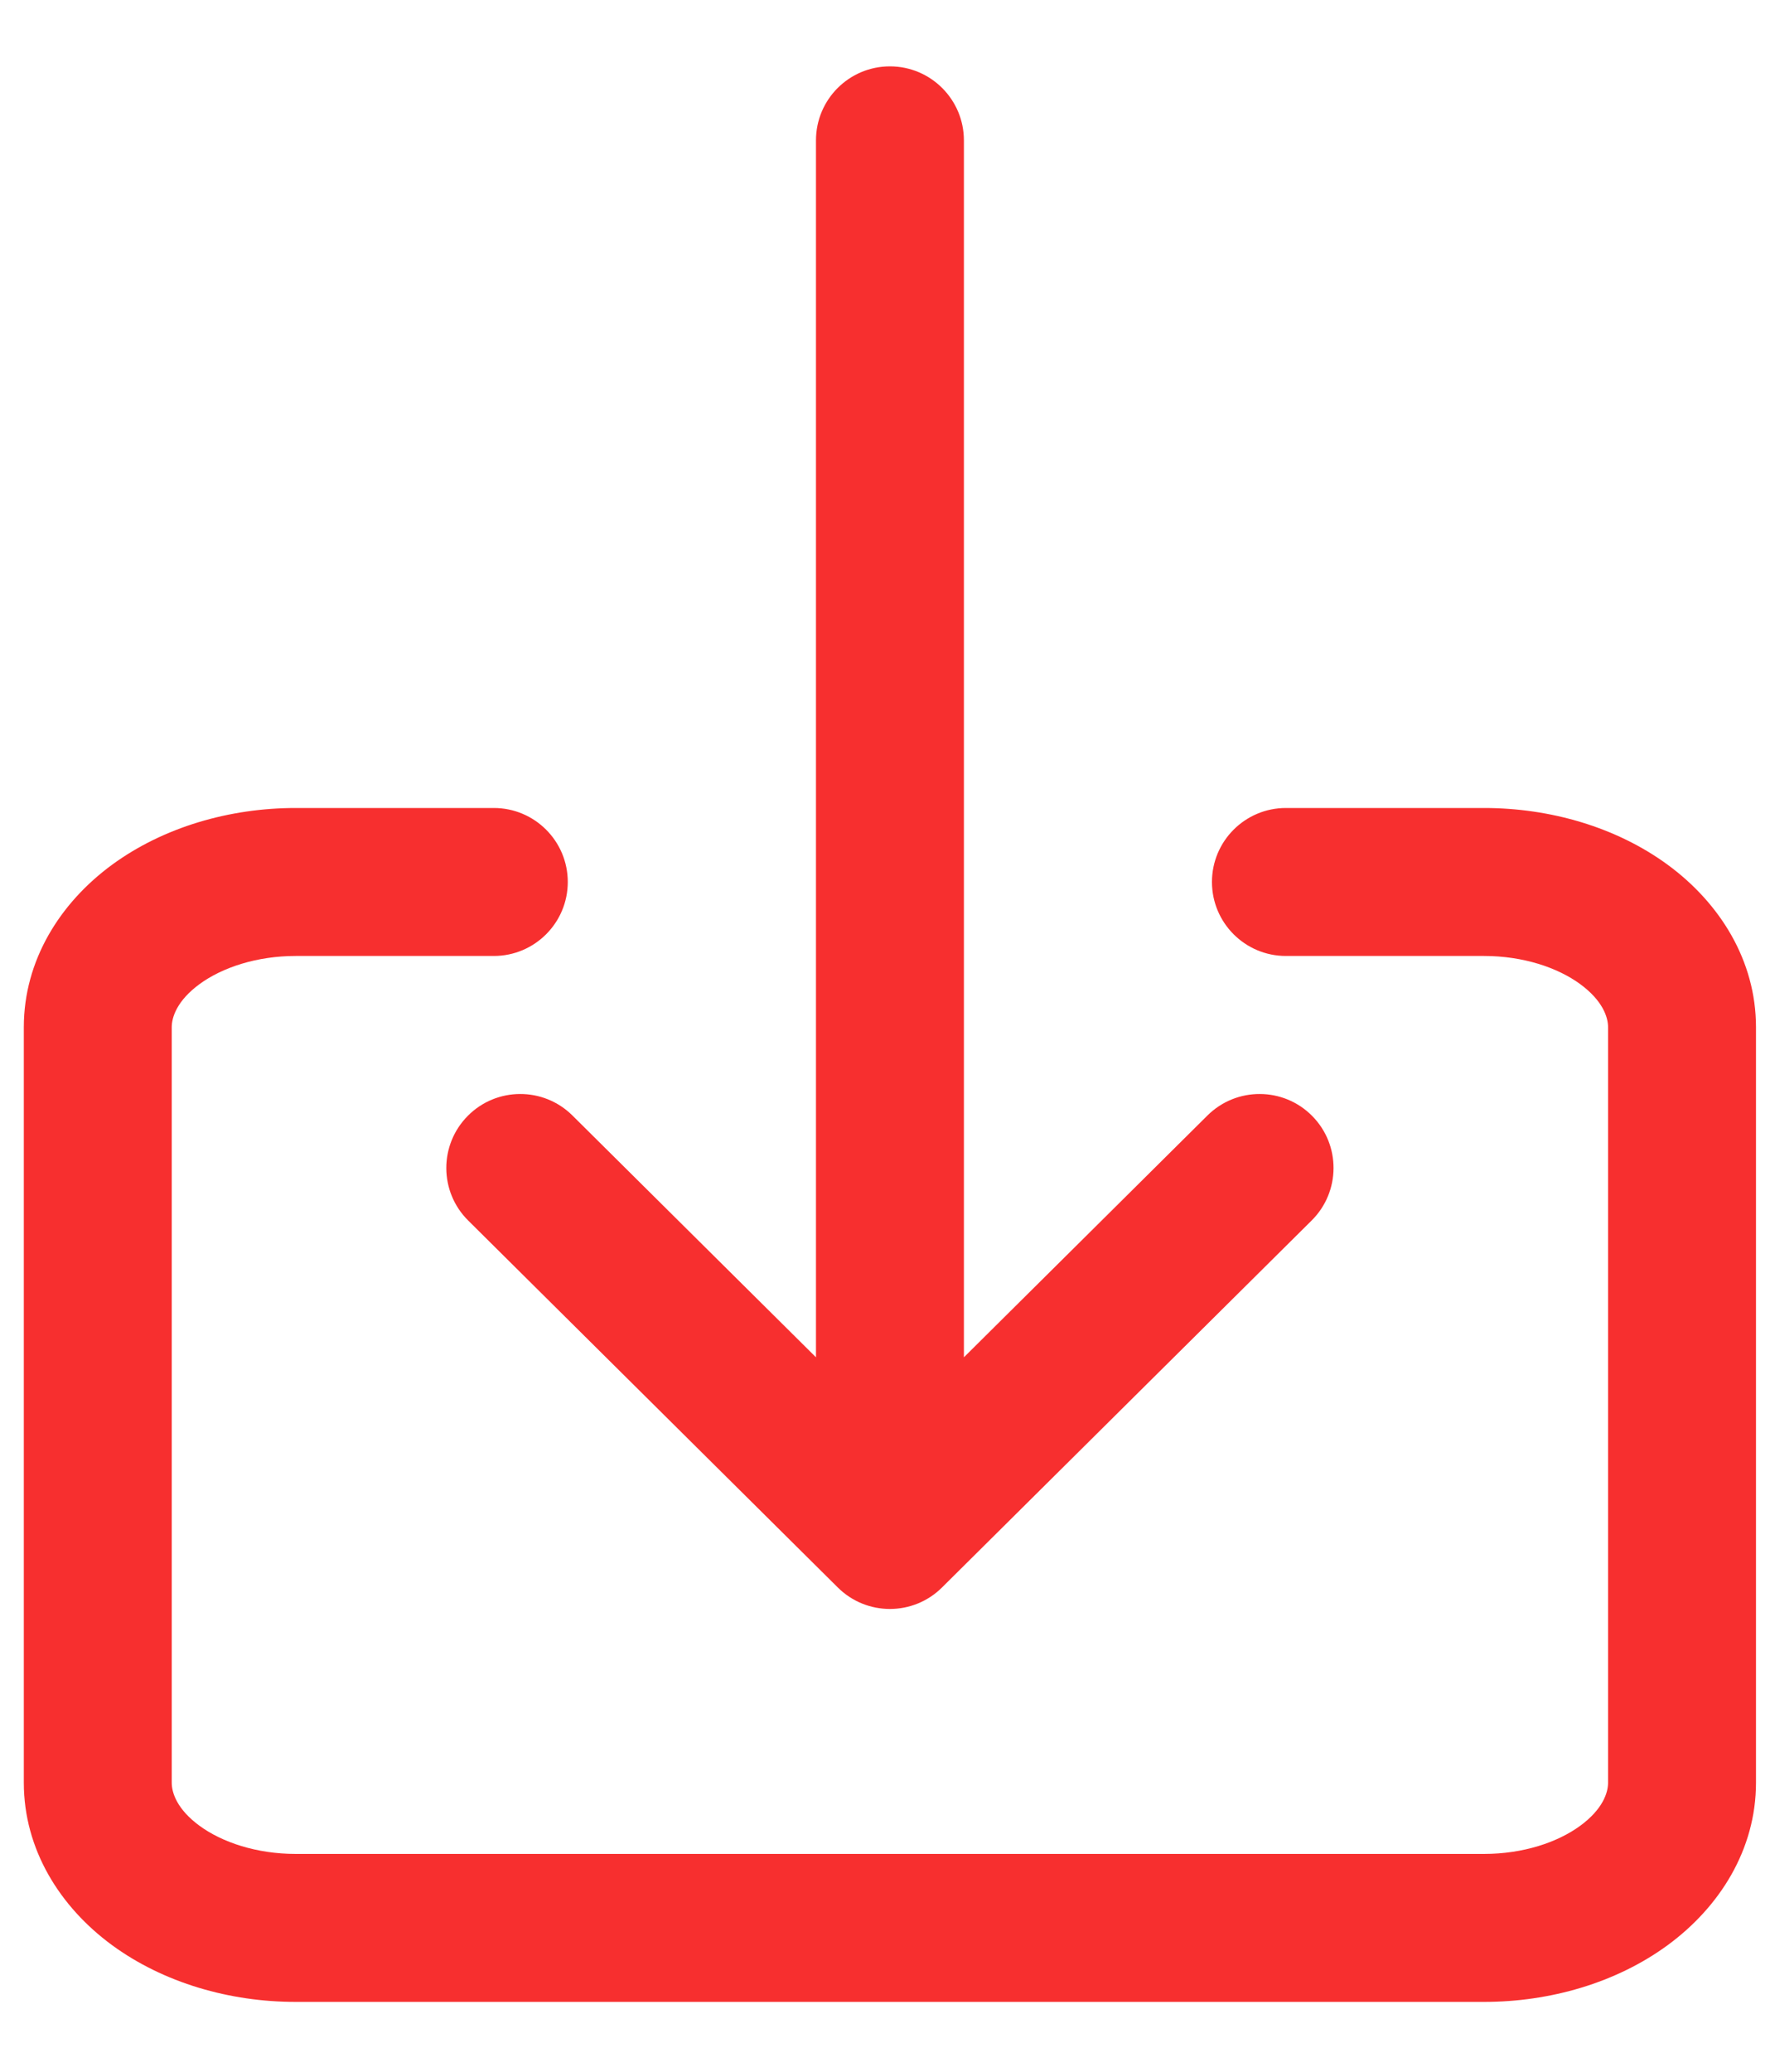 <svg width="24" height="28" viewBox="0 0 24 28" fill="none" xmlns="http://www.w3.org/2000/svg">
<path fill-rule="evenodd" clip-rule="evenodd" d="M13.033 1.897C13.033 1.345 12.585 0.897 12.033 0.897C11.48 0.897 11.033 1.345 11.033 1.897V18.344L7.739 15.075C7.347 14.687 6.714 14.689 6.325 15.081C5.936 15.473 5.938 16.106 6.33 16.495L11.328 21.455C11.718 21.842 12.347 21.842 12.737 21.455L17.735 16.495C18.127 16.106 18.13 15.473 17.741 15.081C17.352 14.689 16.719 14.687 16.327 15.075L13.033 18.344V1.897ZM2.697 13.301C3.004 13.076 3.471 12.92 3.999 12.92H6.677C7.229 12.92 7.677 12.472 7.677 11.92C7.677 11.368 7.229 10.92 6.677 10.92H3.999C3.107 10.92 2.212 11.177 1.514 11.688C0.812 12.203 0.322 12.979 0.322 13.883V24.093C0.322 24.997 0.812 25.773 1.514 26.288C2.212 26.799 3.107 27.056 3.999 27.056H20.065C20.957 27.056 21.853 26.799 22.55 26.288C23.252 25.773 23.743 24.997 23.743 24.093V13.883C23.743 12.979 23.252 12.203 22.55 11.688C21.853 11.177 20.957 10.92 20.065 10.92H17.387C16.835 10.92 16.387 11.368 16.387 11.92C16.387 12.472 16.835 12.92 17.387 12.92H20.065C20.594 12.92 21.06 13.076 21.367 13.301C21.669 13.523 21.743 13.746 21.743 13.883V24.093C21.743 24.231 21.669 24.453 21.367 24.675C21.06 24.9 20.594 25.056 20.065 25.056H3.999C3.471 25.056 3.004 24.9 2.697 24.675C2.395 24.453 2.322 24.231 2.322 24.093V13.883C2.322 13.746 2.395 13.523 2.697 13.301Z" fill="#F72F2F"/>
</svg>
